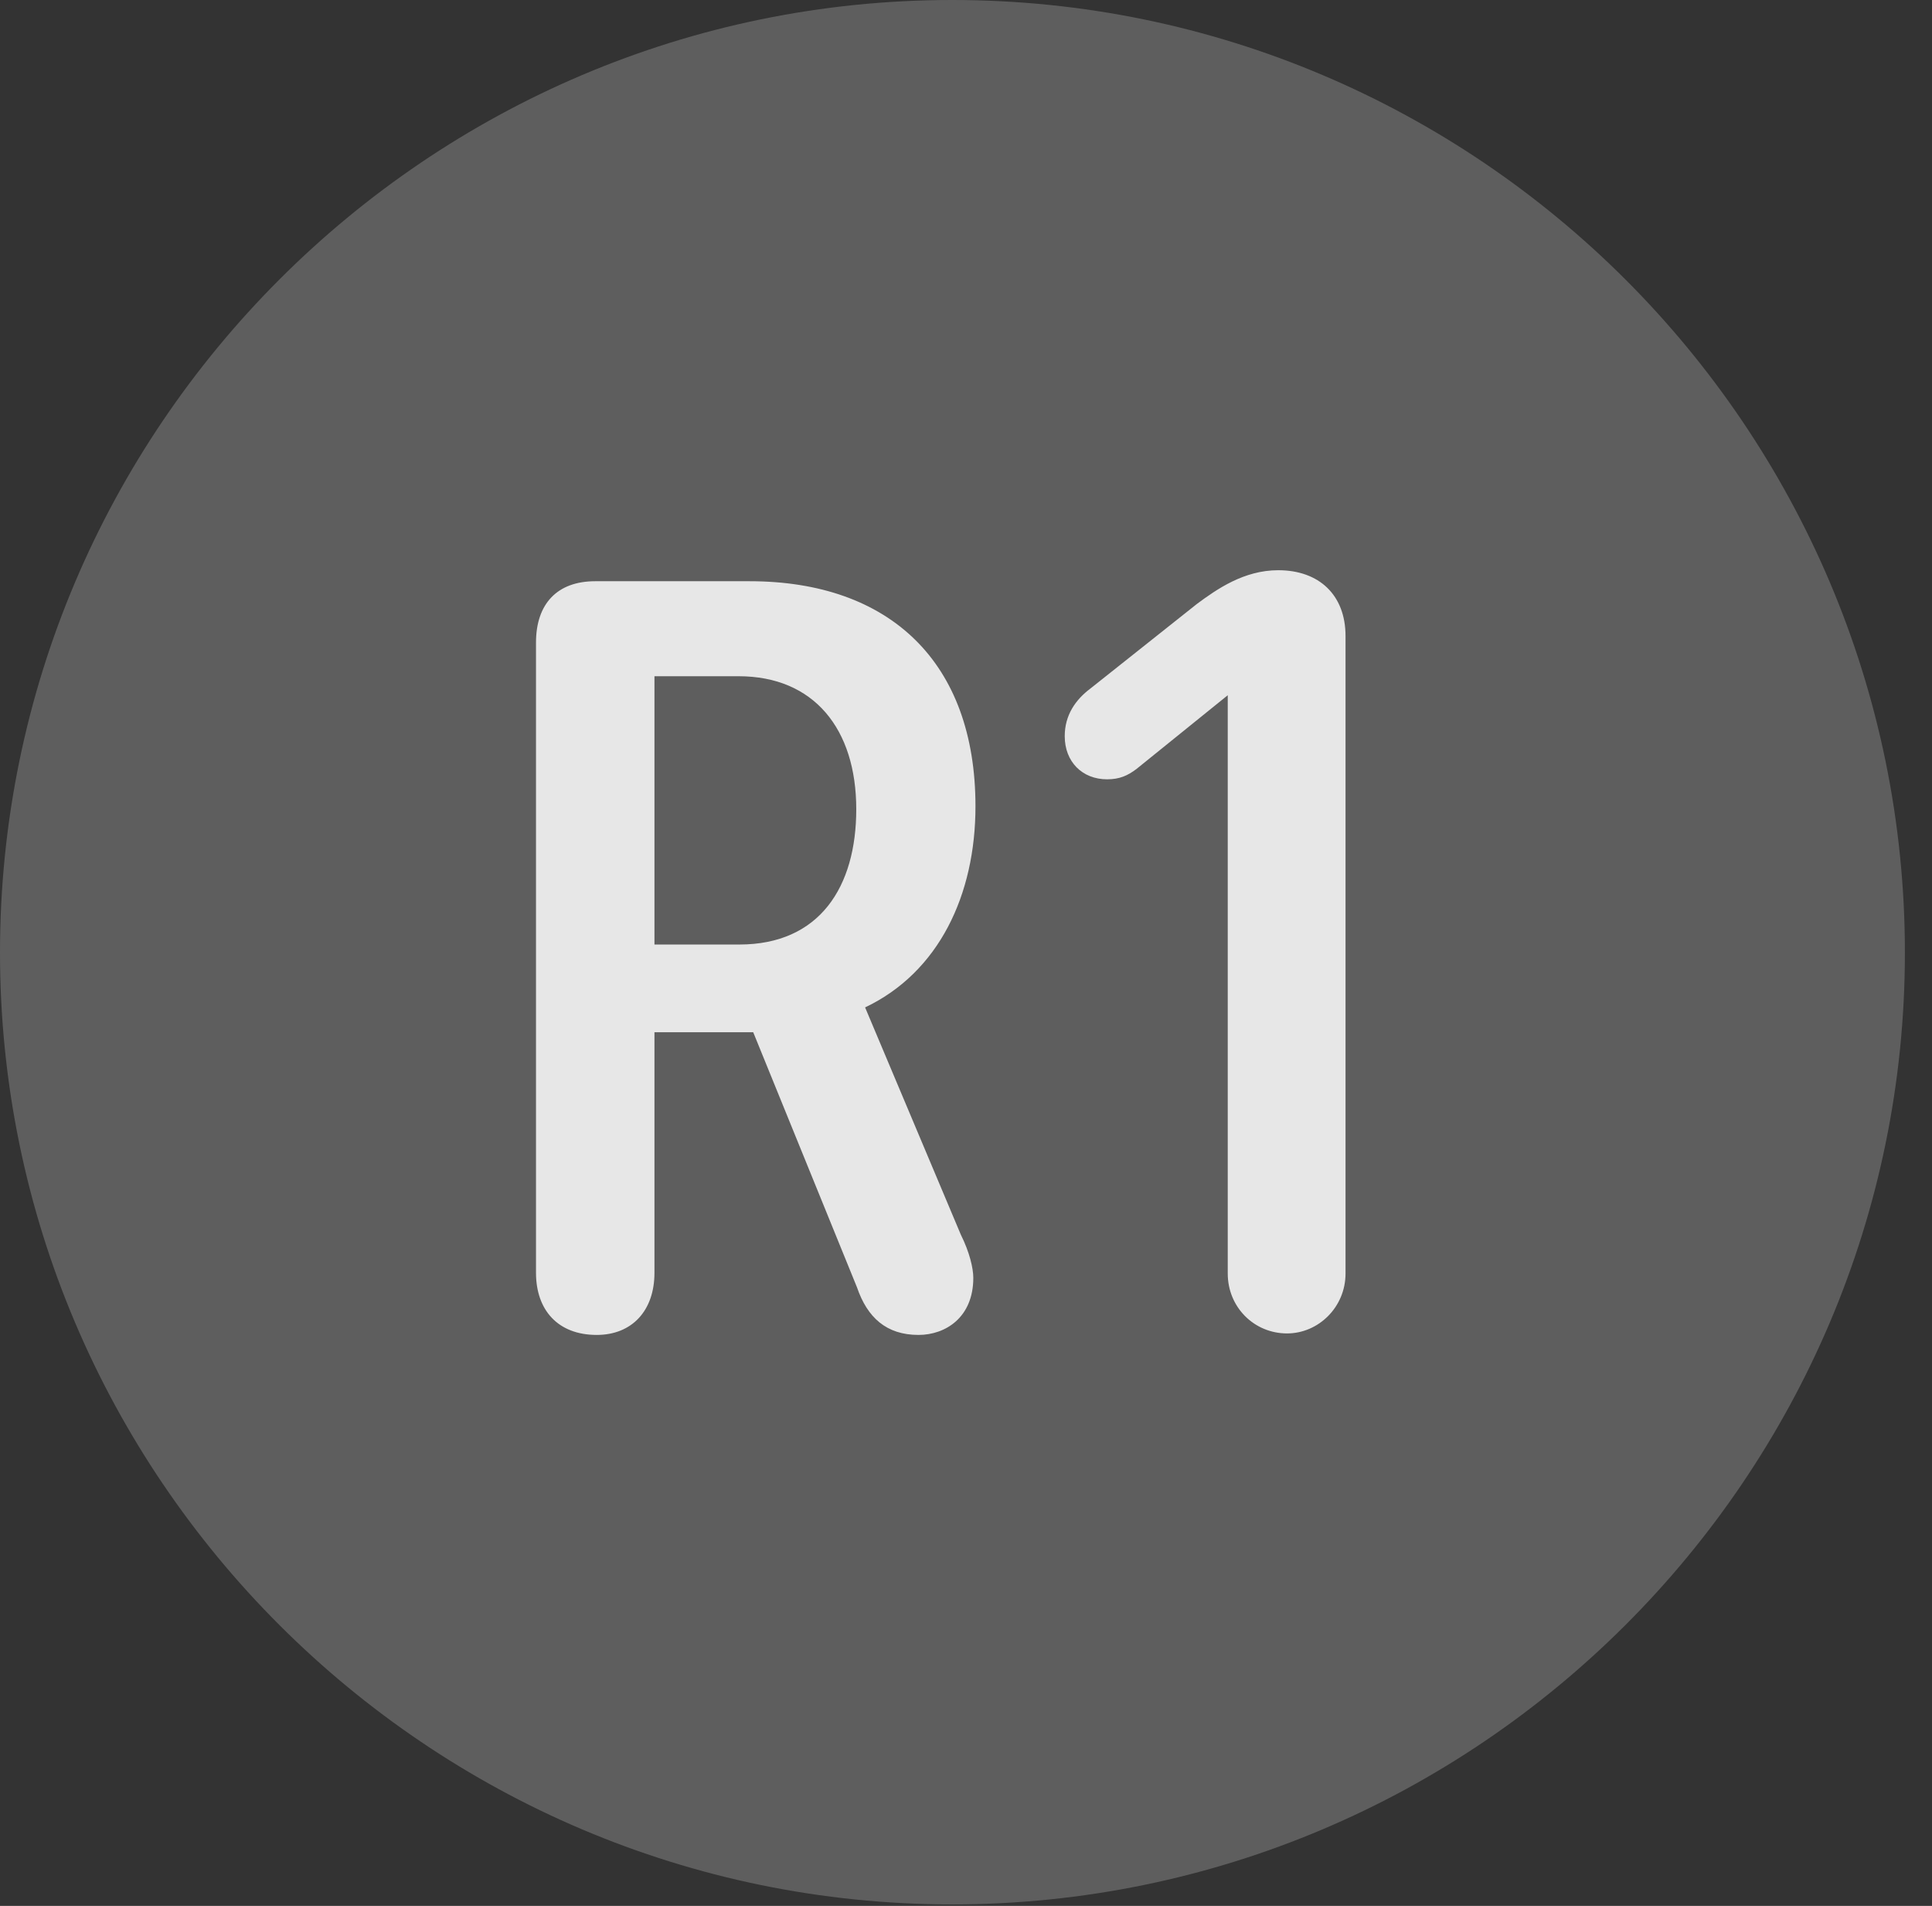 <?xml version="1.0" encoding="UTF-8"?>
<!--Generator: Apple Native CoreSVG 341-->
<!DOCTYPE svg
PUBLIC "-//W3C//DTD SVG 1.1//EN"
       "http://www.w3.org/Graphics/SVG/1.1/DTD/svg11.dtd">
<svg version="1.1" xmlns="http://www.w3.org/2000/svg" xmlns:xlink="http://www.w3.org/1999/xlink" viewBox="0 0 25.801 25.459">
 <rect x="0" y="0" width="25.801" height="25.459" fill="#333333" stroke="none"/>
 <g>
  <rect height="25.459" opacity="0" width="25.801" x="0" y="0"/>
  <path d="M12.715 25.439C19.727 25.439 25.439 19.727 25.439 12.725C25.439 5.713 19.727 0 12.715 0C5.713 0 0 5.713 0 12.725C0 19.727 5.713 25.439 12.715 25.439Z" fill="white" fill-opacity="0.212"/>
  <path d="M7.969 17.832C7.451 17.832 7.158 17.5 7.158 17.002L7.158 8.584C7.158 8.066 7.441 7.764 7.949 7.764L10.01 7.764C11.885 7.764 13.027 8.848 13.027 10.771C13.027 11.953 12.539 12.988 11.553 13.457L12.832 16.494C12.949 16.729 12.998 16.943 12.998 17.07C12.998 17.598 12.627 17.832 12.266 17.832C11.836 17.832 11.582 17.598 11.445 17.197L10.059 13.789L8.74 13.789L8.74 17.002C8.74 17.51 8.438 17.832 7.969 17.832ZM8.74 12.617L9.873 12.617C10.947 12.617 11.435 11.846 11.435 10.81C11.435 9.736 10.869 9.033 9.863 9.033L8.74 9.033ZM17.188 17.812C16.748 17.812 16.396 17.461 16.396 17.012L16.396 9.287L15.176 10.273C15.059 10.361 14.951 10.41 14.785 10.41C14.453 10.41 14.219 10.176 14.219 9.834C14.219 9.551 14.365 9.346 14.56 9.199L15.986 8.066C16.25 7.871 16.611 7.617 17.07 7.617C17.617 7.617 17.969 7.949 17.969 8.496L17.969 17.012C17.969 17.461 17.607 17.812 17.188 17.812Z" fill="white" fill-opacity="0.85"/>
 </g>
</svg>
